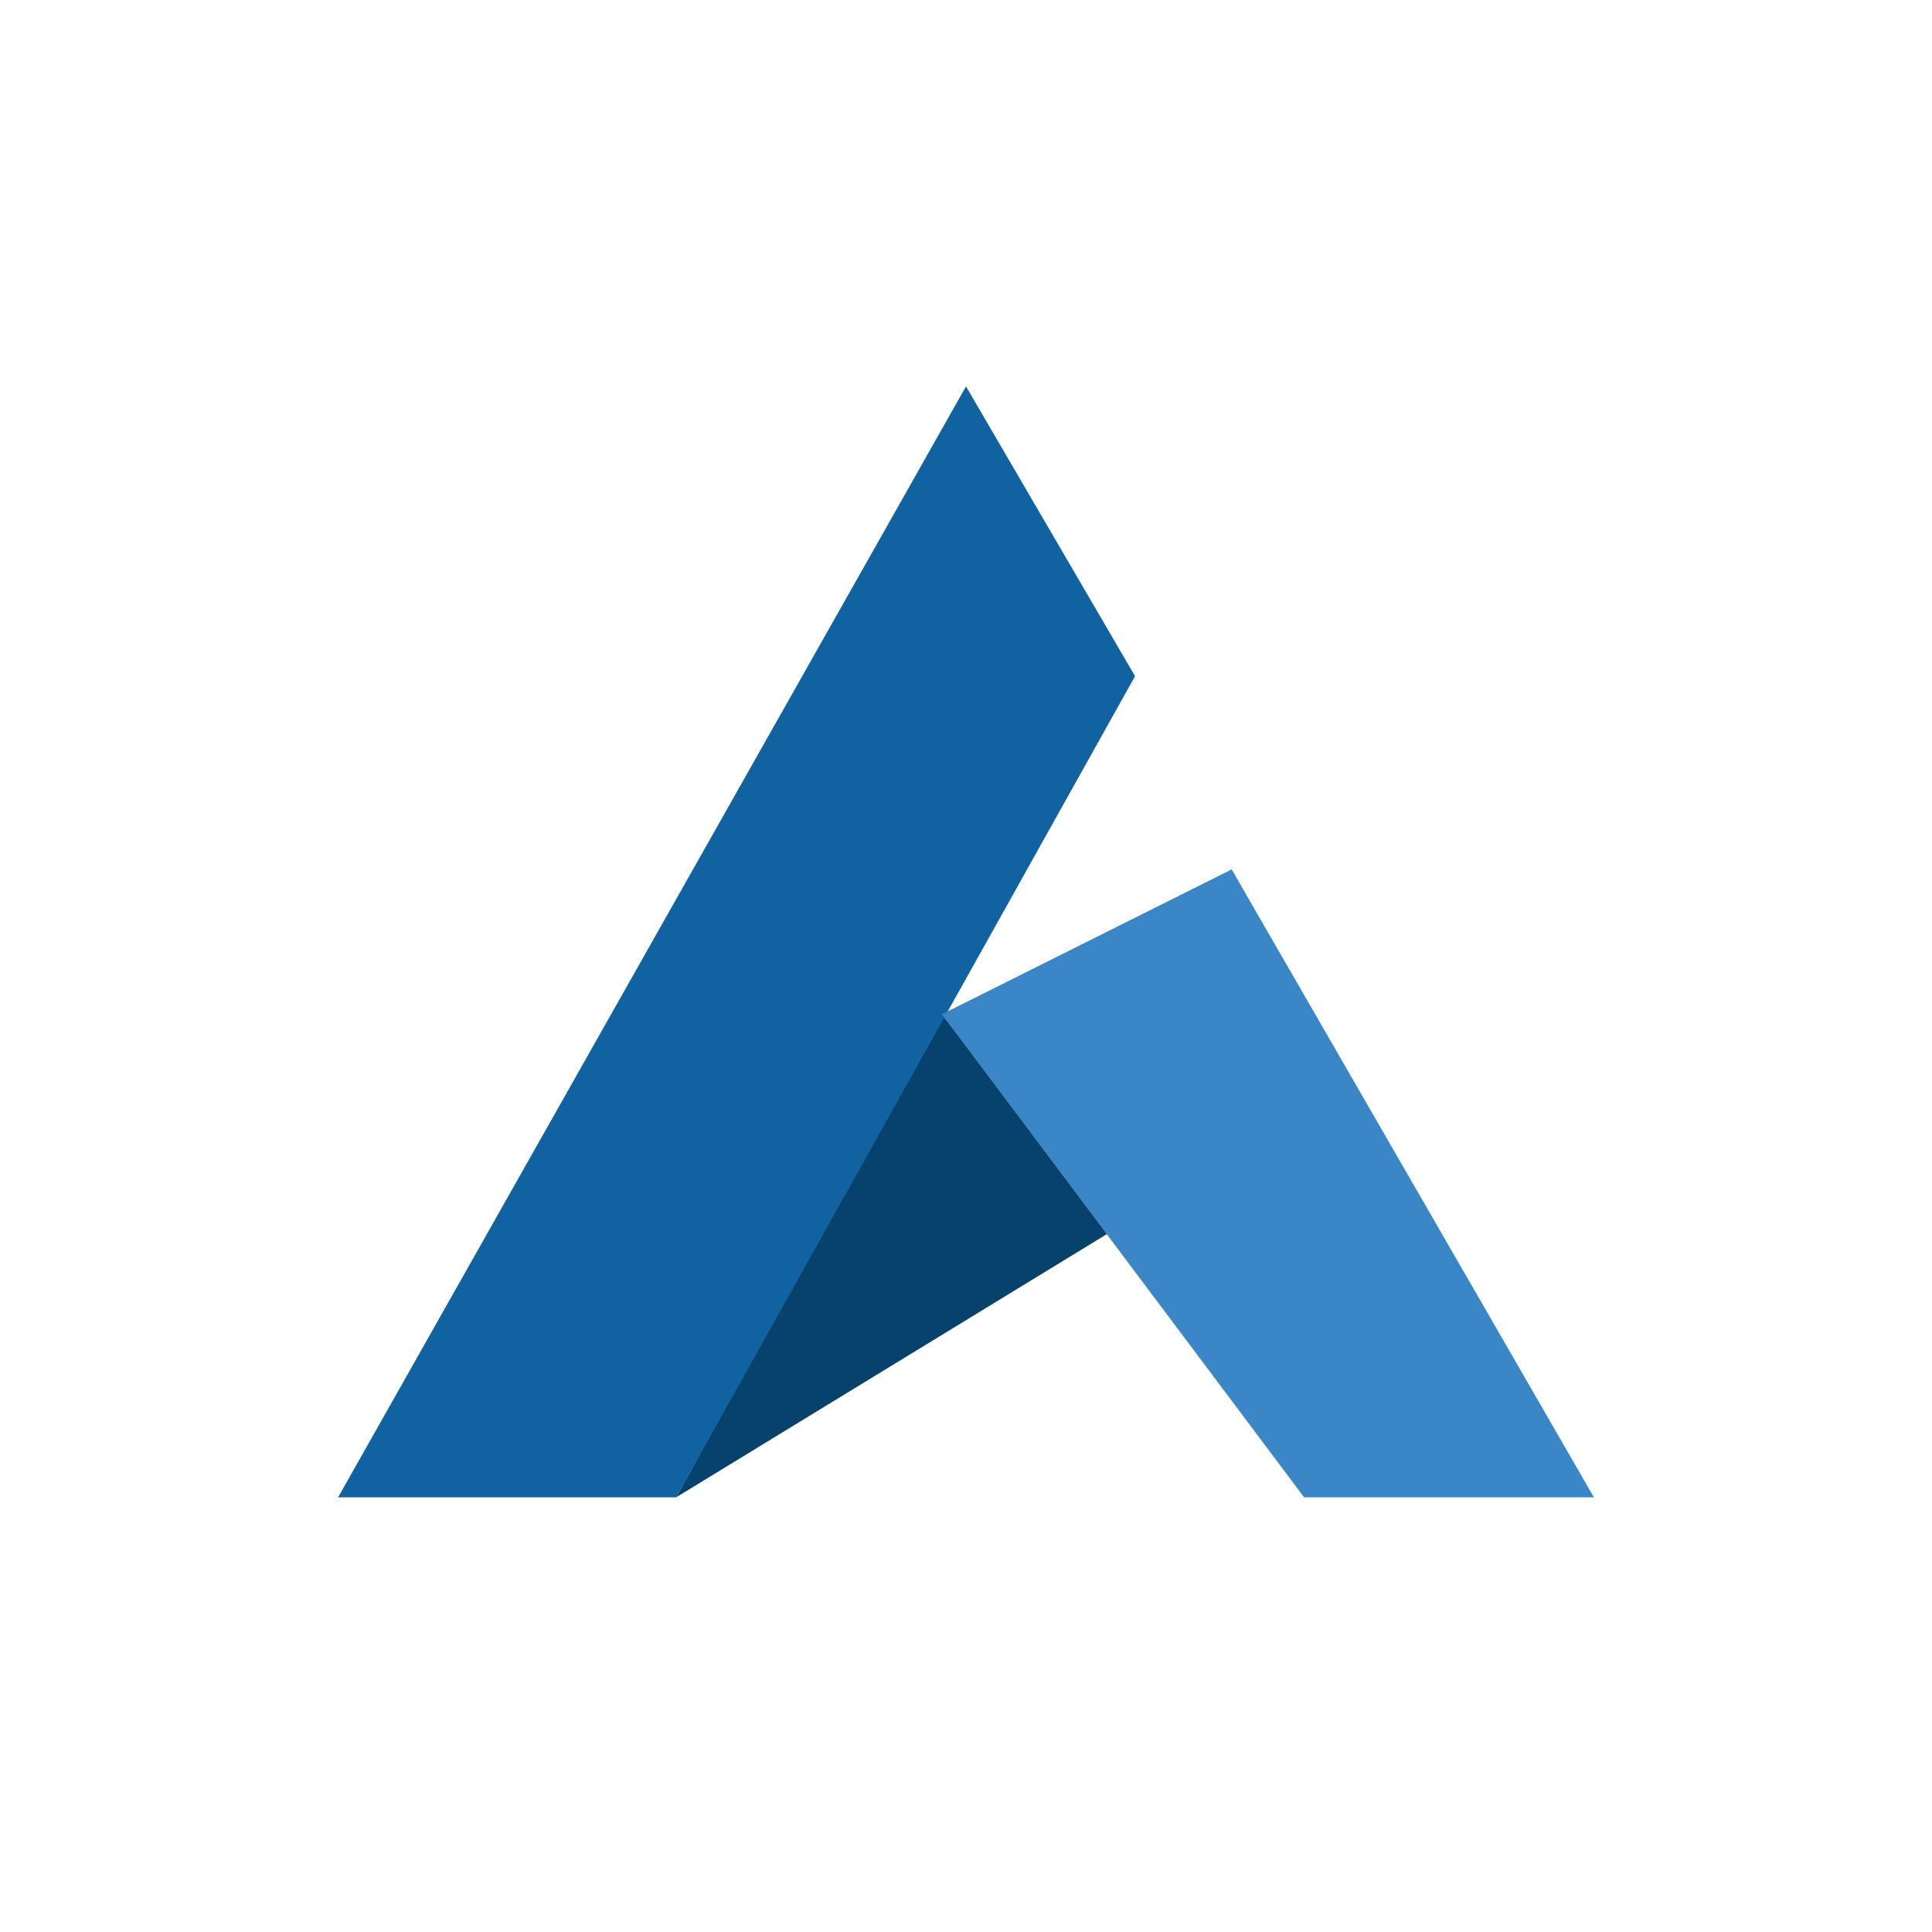 <?xml version="1.0" encoding="UTF-8"?>
<svg width="40px" height="40px" viewBox="0 0 40 40" version="1.1" xmlns="http://www.w3.org/2000/svg" xmlns:xlink="http://www.w3.org/1999/xlink">
	<g id="ardr" stroke="none" stroke-width="1" fill="none" fill-rule="evenodd">
		<polygon fill="#07426D" points="14 31 19.5 21 23 25.5" />
		<polygon fill="#1162A1" points="7 31 20 8 23.5 14 14 31" />
		<polygon fill="#3A86C7" points="19.5 21 25.5 18 33 31 27 31" />
	</g>
</svg>